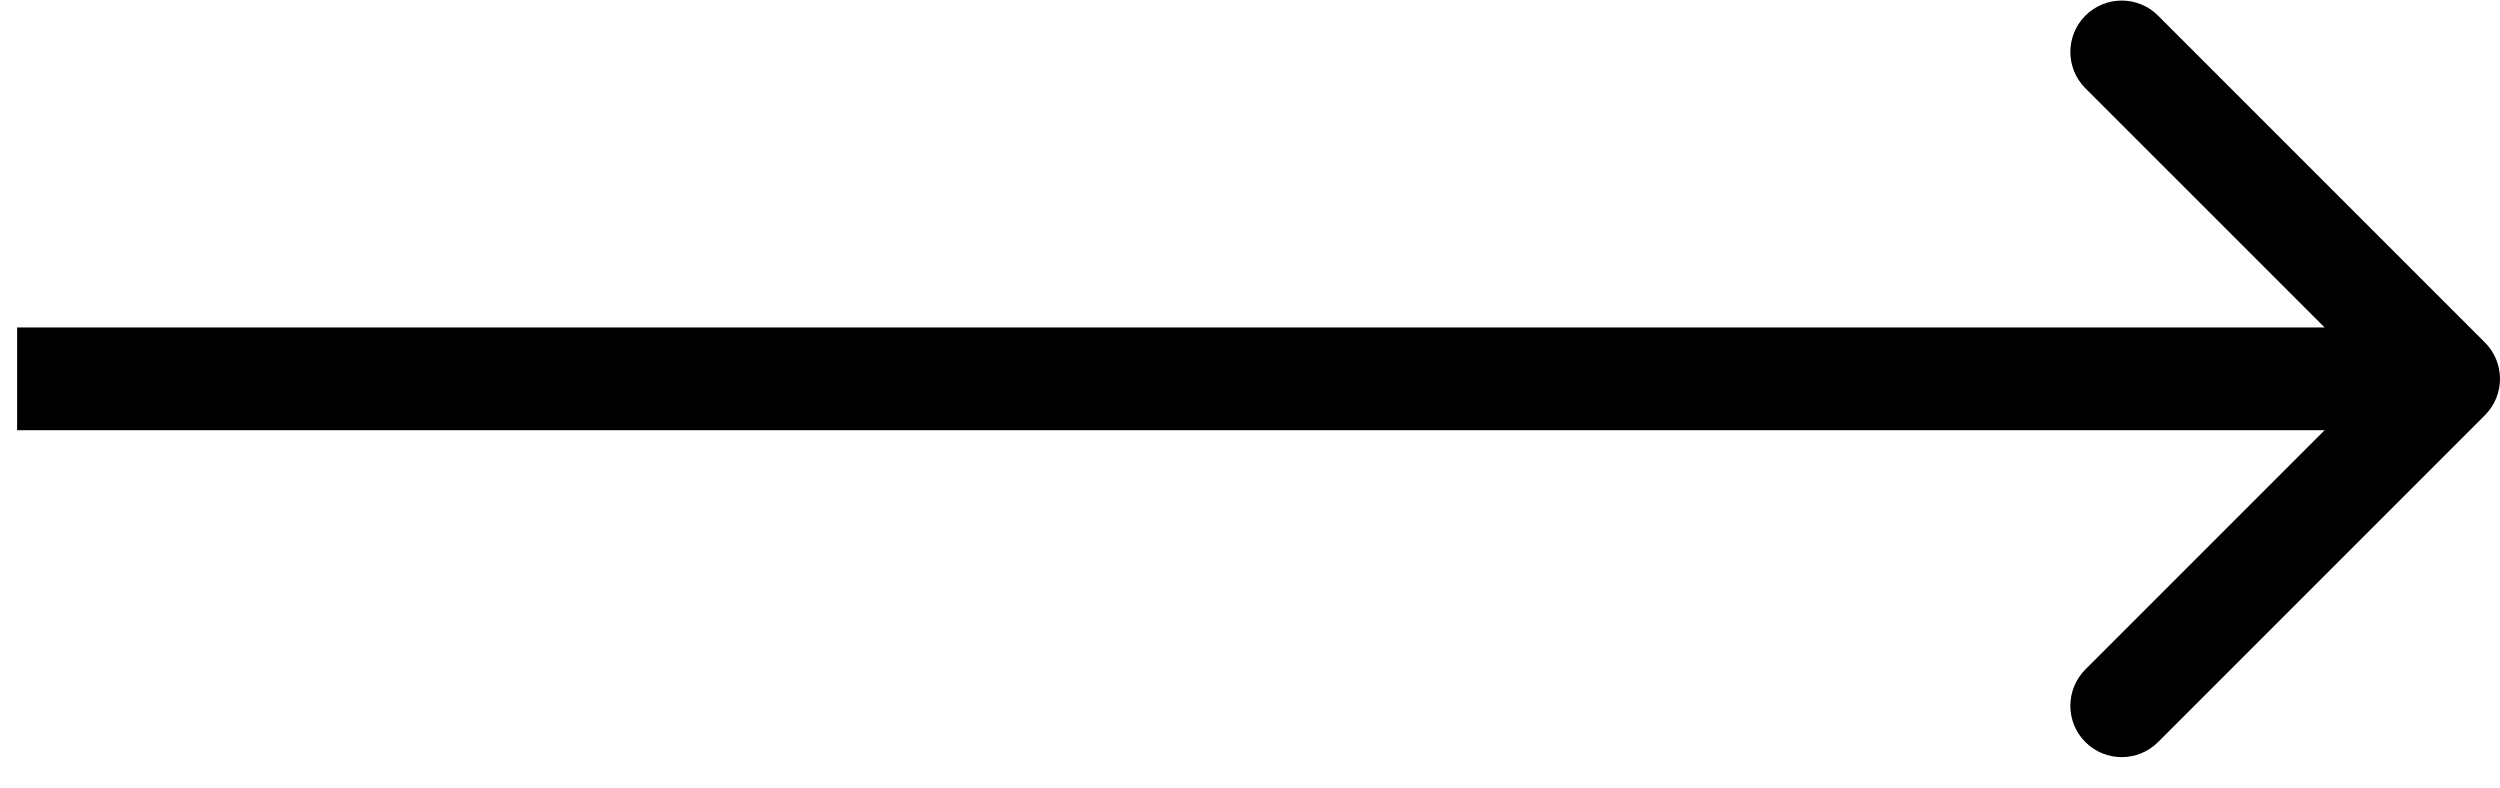<svg width="73" height="23" viewBox="0 0 73 23" fill="none" xmlns="http://www.w3.org/2000/svg">
<path d="M72.561 12.123C73.146 11.537 73.146 10.588 72.561 10.002L63.015 0.456C62.429 -0.13 61.479 -0.13 60.893 0.456C60.308 1.042 60.308 1.991 60.893 2.577L69.379 11.062L60.893 19.548C60.308 20.134 60.308 21.083 60.893 21.669C61.479 22.255 62.429 22.255 63.015 21.669L72.561 12.123ZM0.5 12.562H71.5V9.562H0.5V12.562Z" fill="black"/>
</svg>
